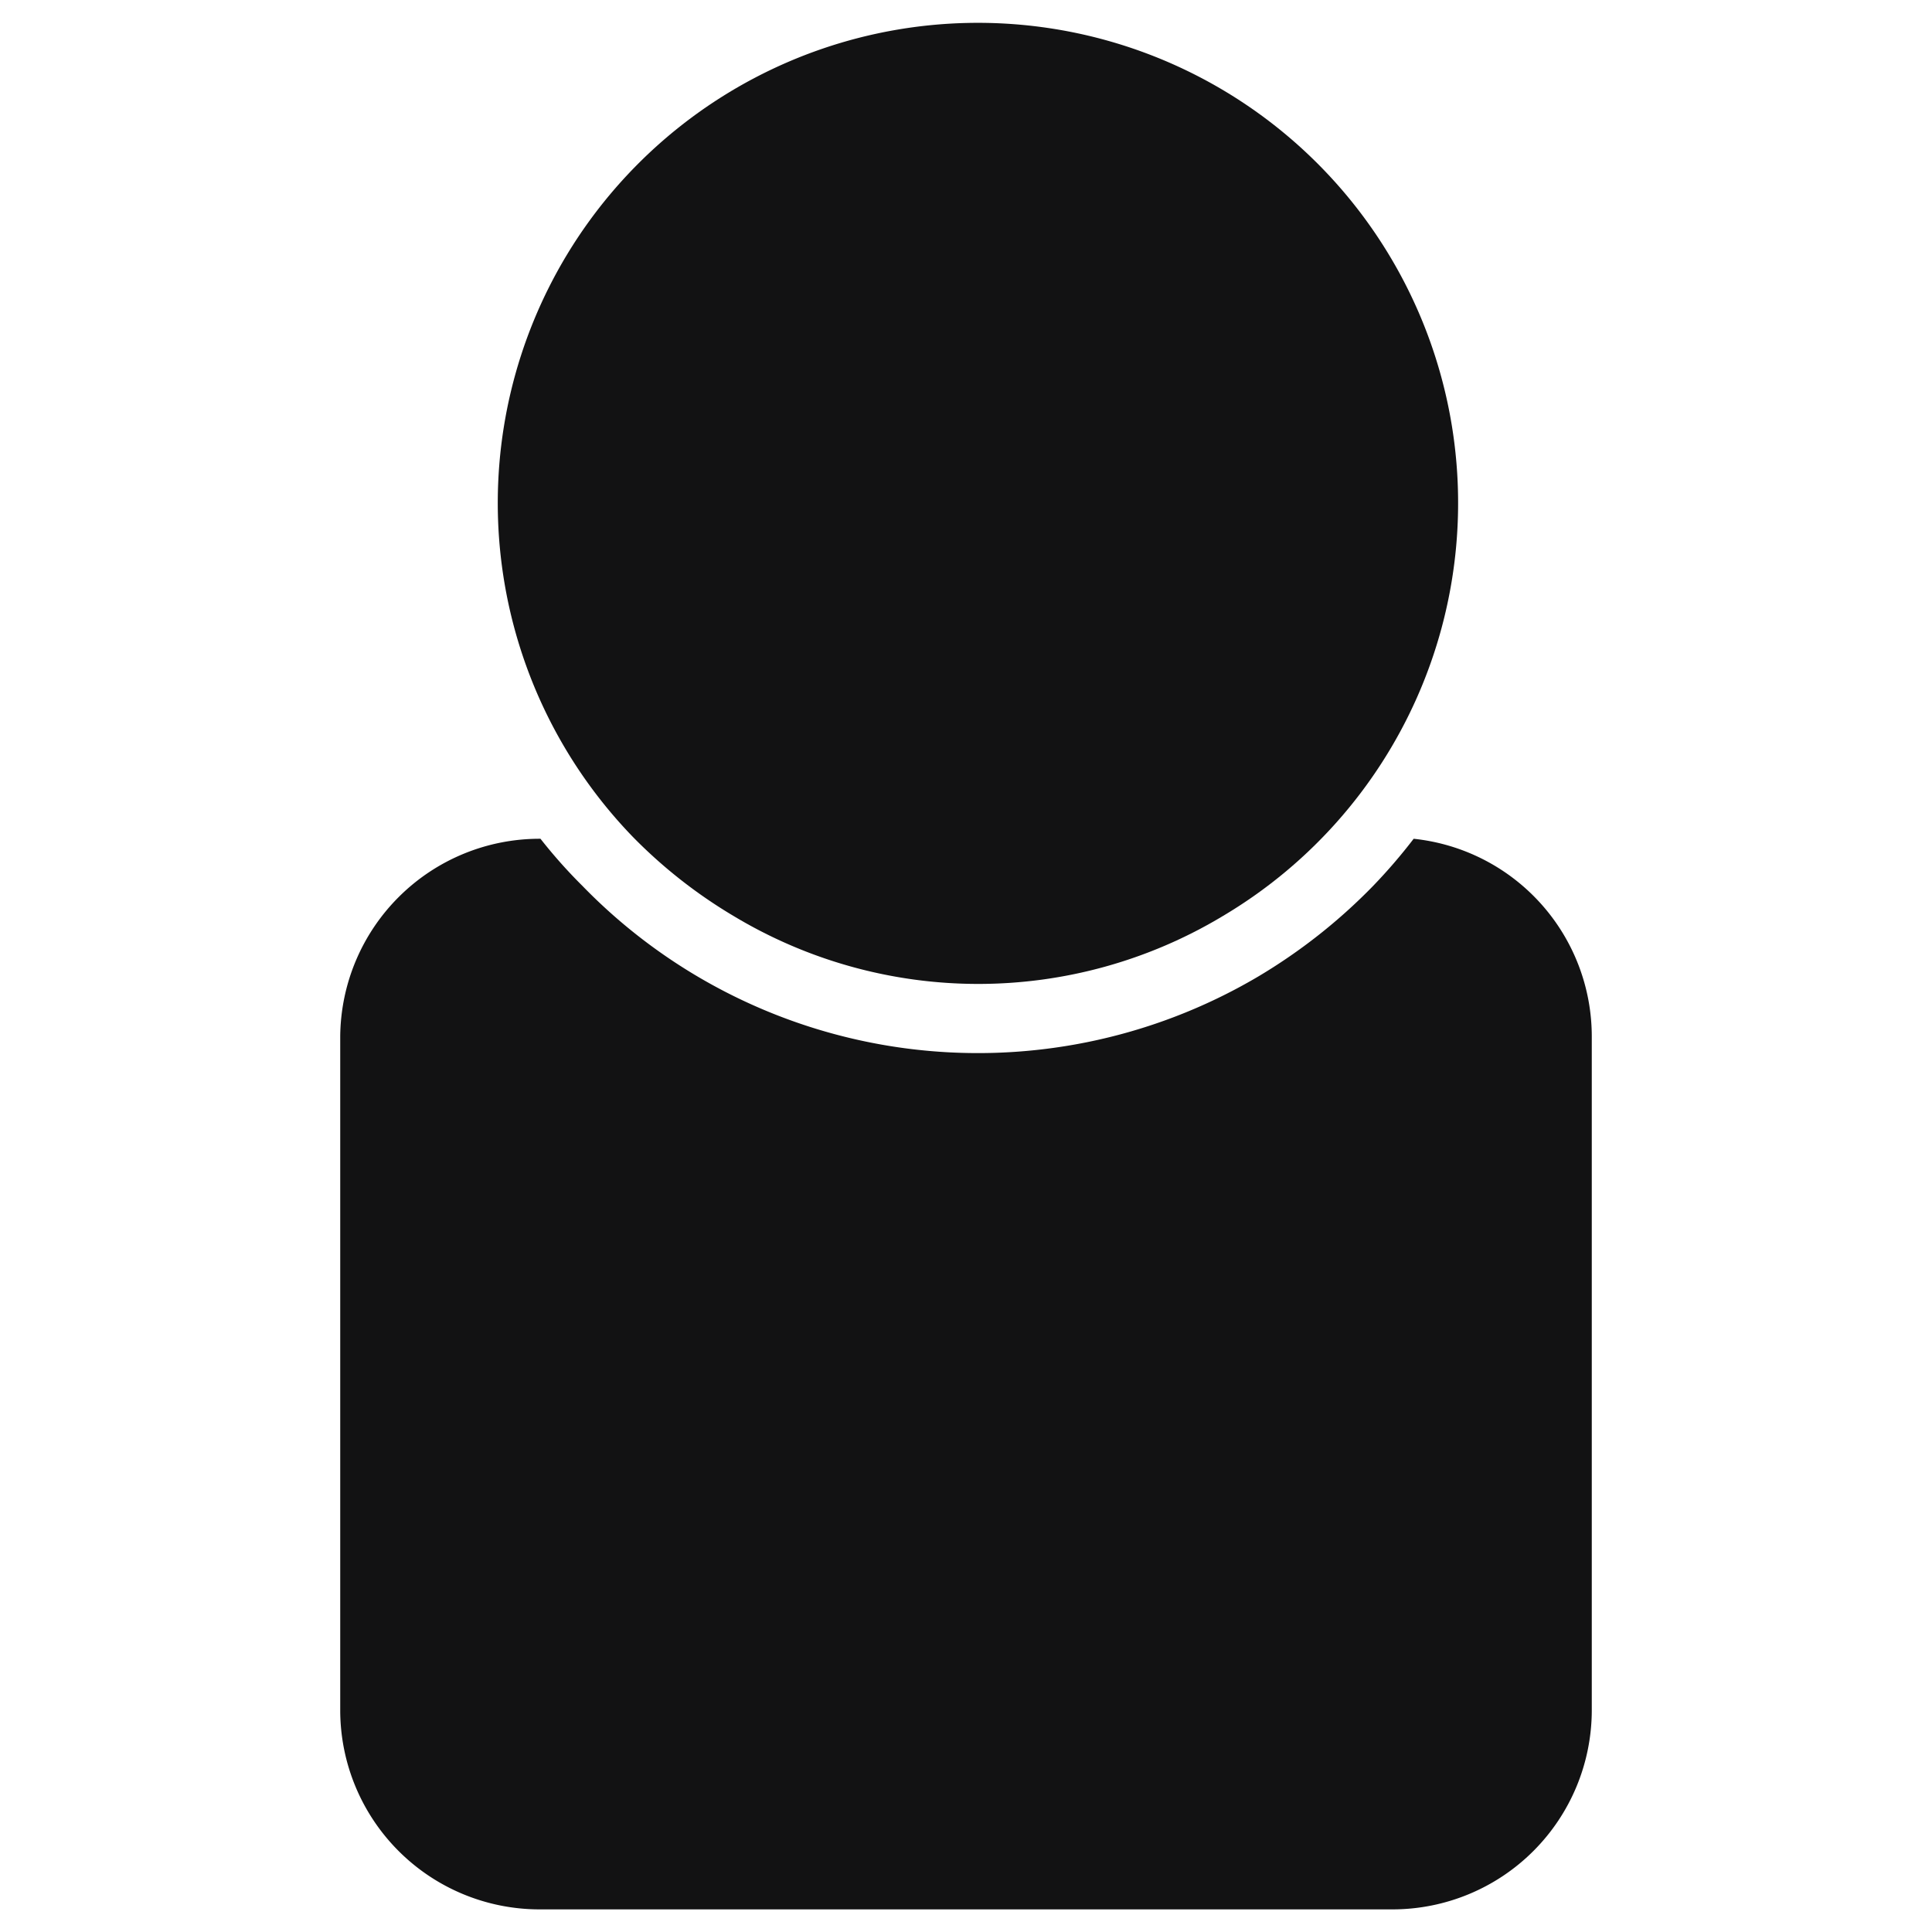 <svg id="레이어_1" data-name="레이어 1" xmlns="http://www.w3.org/2000/svg" viewBox="0 0 41 41"><defs><style>.cls-1{fill:#121213;}</style></defs><path class="cls-1" d="M30,17.8a11.63,11.63,0,0,1-.86,1,11.86,11.86,0,0,1-2.45,1.93A11.7,11.7,0,0,1,12.36,18.8a10.87,10.87,0,0,1-.89-1h0A4.23,4.23,0,0,0,7.22,22V36.3a4.23,4.23,0,0,0,4.22,4.22H29.56a4.23,4.23,0,0,0,4.22-4.22V22A4.22,4.22,0,0,0,30,17.8Z"/><path class="cls-1" d="M15.57,19.44a10.07,10.07,0,0,0,10.38,0,10.19,10.19,0,1,0-12.52-1.68A10.5,10.5,0,0,0,15.57,19.44Z"/></svg>